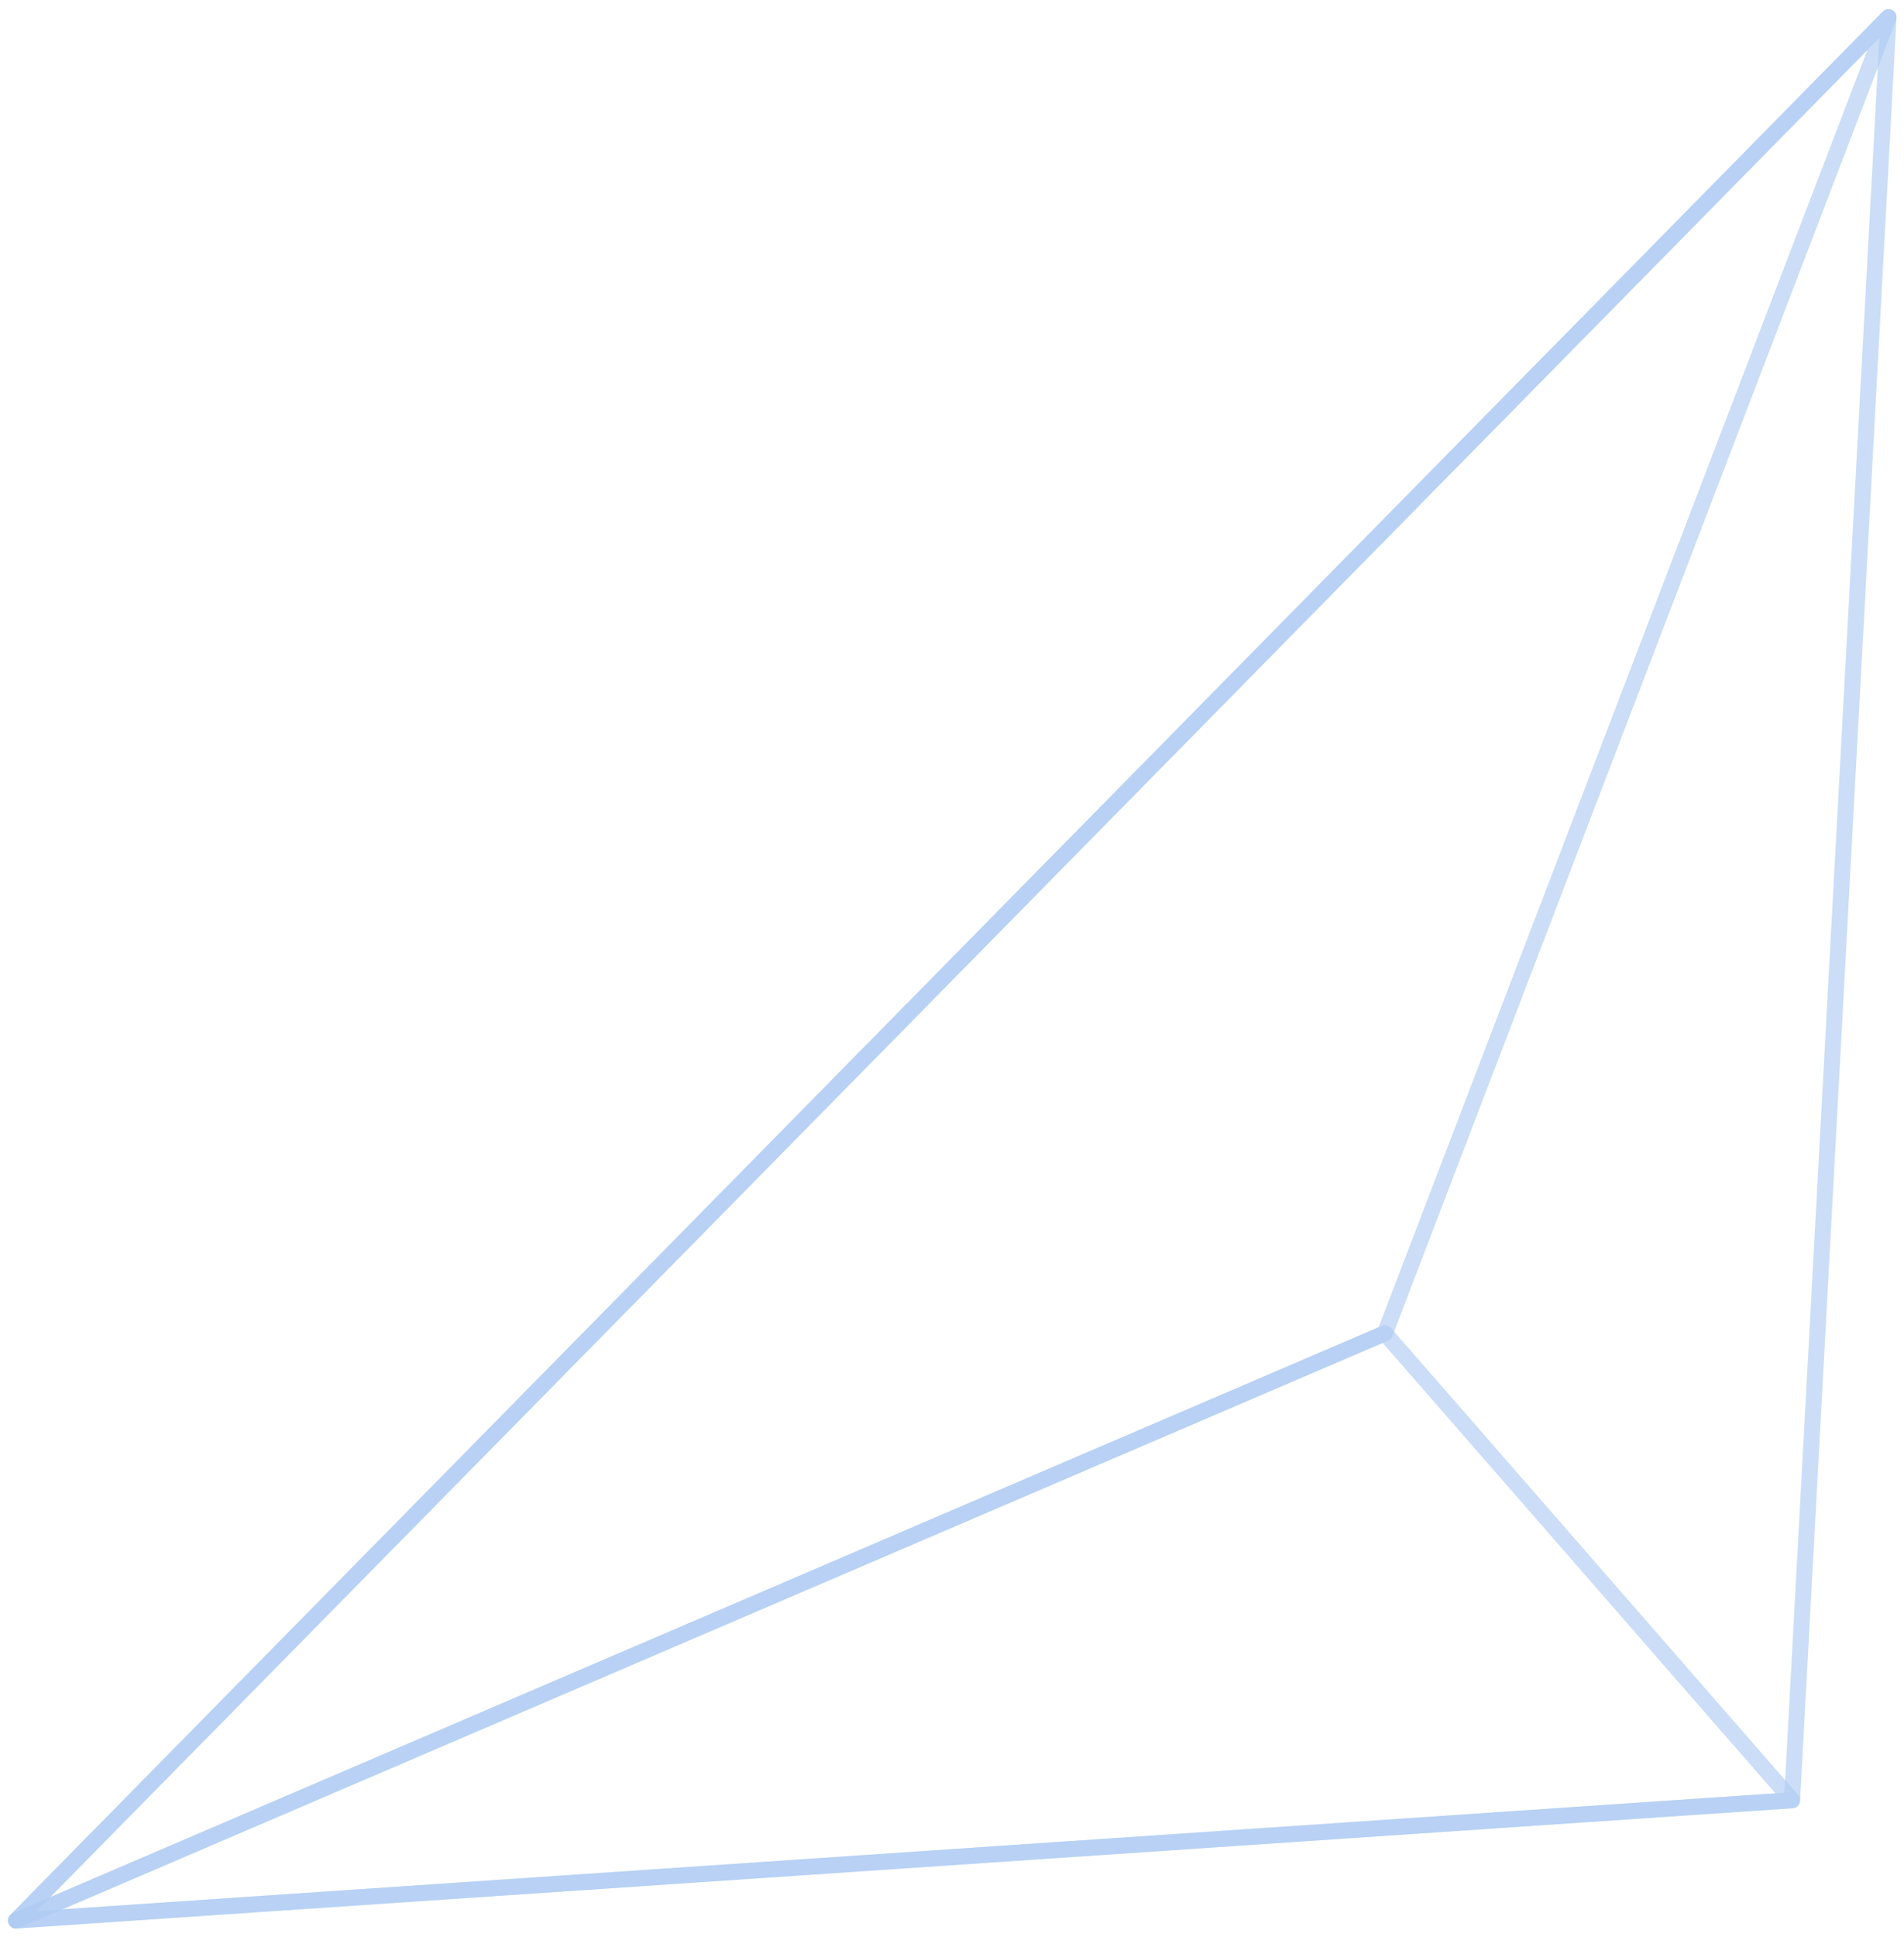 <svg width="119" height="121" viewBox="0 0 119 121" fill="none" xmlns="http://www.w3.org/2000/svg">
<g opacity="0.65">
<g opacity="0.65">
<path opacity="0.65" d="M1 119.97L112.006 112.456L118.033 1.071L1 119.97Z" stroke="#4183E4" stroke-miterlimit="10" stroke-linecap="round" stroke-linejoin="round"/>
<path opacity="0.65" d="M112.006 112.456L86.557 83.284L1 119.97L112.006 112.456Z" stroke="#4183E4" stroke-miterlimit="10" stroke-linecap="round" stroke-linejoin="round"/>
<path opacity="0.65" d="M118.033 1.071L86.557 83.284L1 119.97L118.033 1.071Z" stroke="#4183E4" stroke-miterlimit="10" stroke-linecap="round" stroke-linejoin="round"/>
</g>
</g>
</svg>
